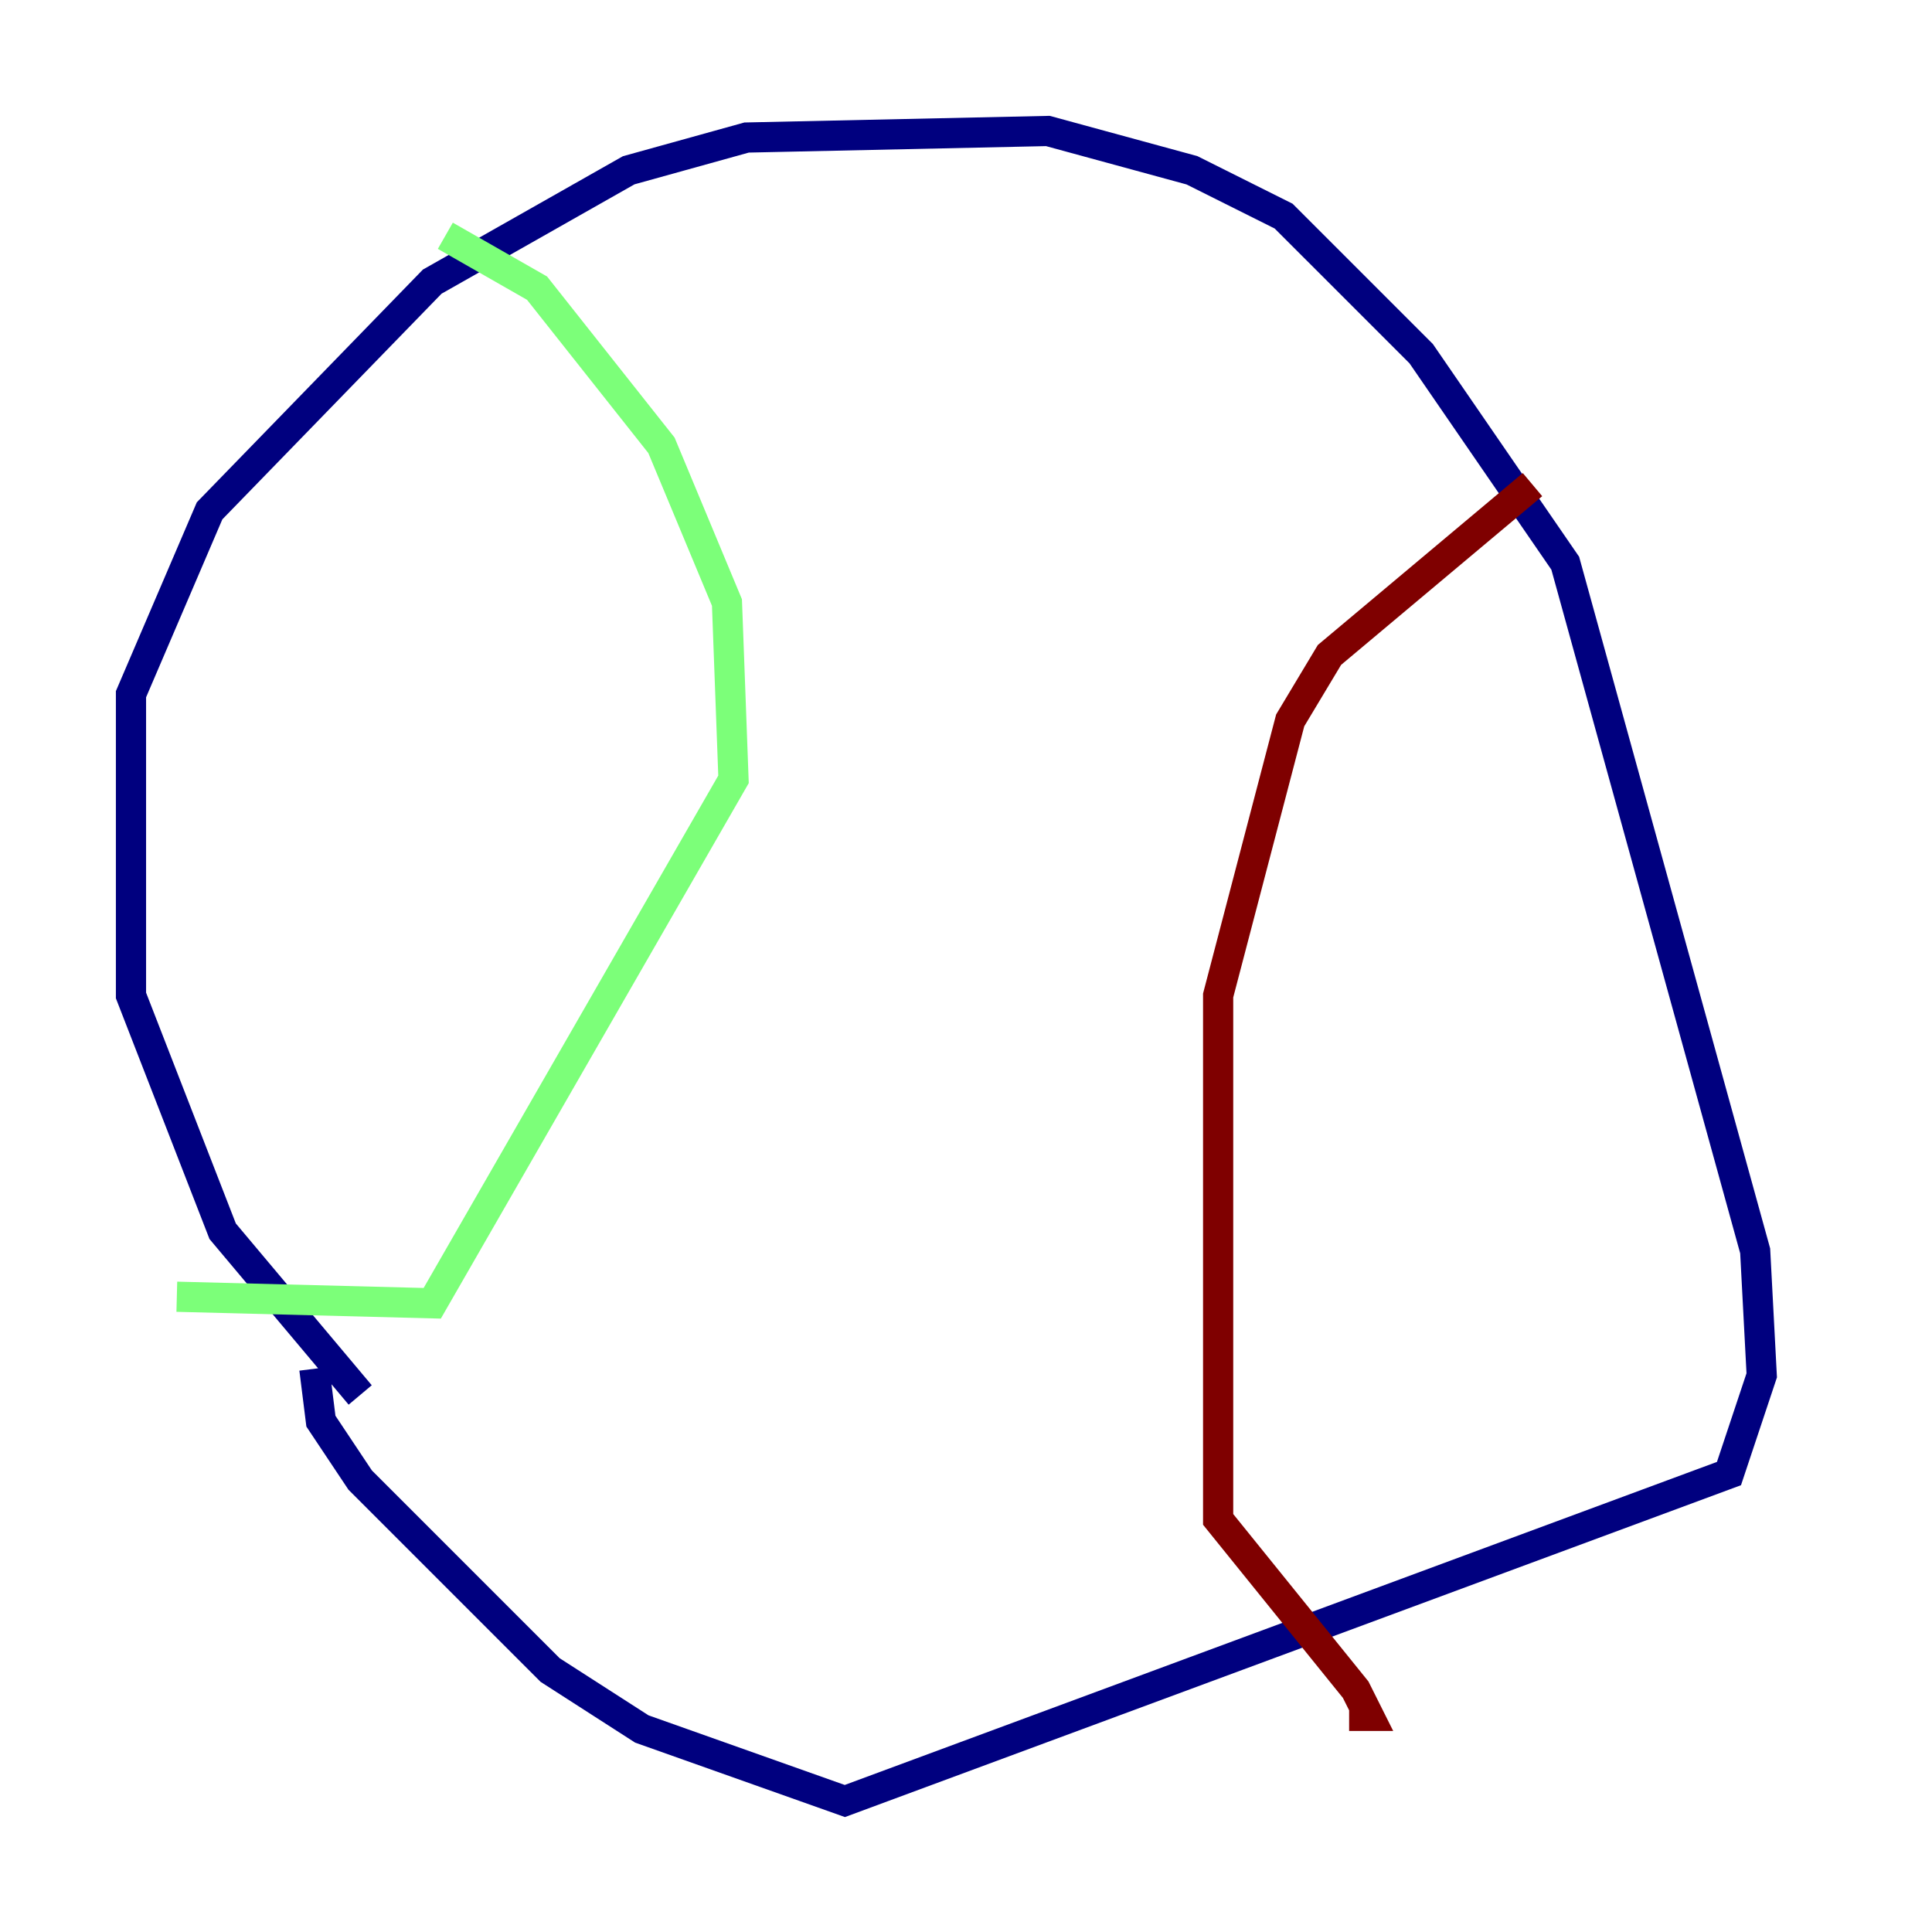 <?xml version="1.0" encoding="utf-8" ?>
<svg baseProfile="tiny" height="128" version="1.2" viewBox="0,0,128,128" width="128" xmlns="http://www.w3.org/2000/svg" xmlns:ev="http://www.w3.org/2001/xml-events" xmlns:xlink="http://www.w3.org/1999/xlink"><defs /><polyline fill="none" points="23.864,92.42 14.752,81.573 8.678,65.953 8.678,45.993 13.885,33.844 28.637,18.658 41.654,11.281 49.464,9.112 69.424,8.678 78.969,11.281 85.044,14.319 94.156,23.43 103.702,37.315 116.285,82.875 116.719,91.119 114.549,97.627 55.973,119.322 42.522,114.549 36.447,110.644 23.864,98.061 21.261,94.156 20.827,90.685" stroke="#00007f" stroke-width="2" /><polyline fill="none" points="29.505,15.62 35.58,19.091 43.824,29.505 48.163,39.919 48.597,51.634 28.637,86.346 11.715,85.912" stroke="#7cff79" stroke-width="2" /><polyline fill="none" points="101.532,32.108 88.081,43.39 85.478,47.729 80.705,65.953 80.705,100.664 89.817,111.946 90.685,113.681 89.383,113.681" stroke="#7f0000" stroke-width="2" /></svg>